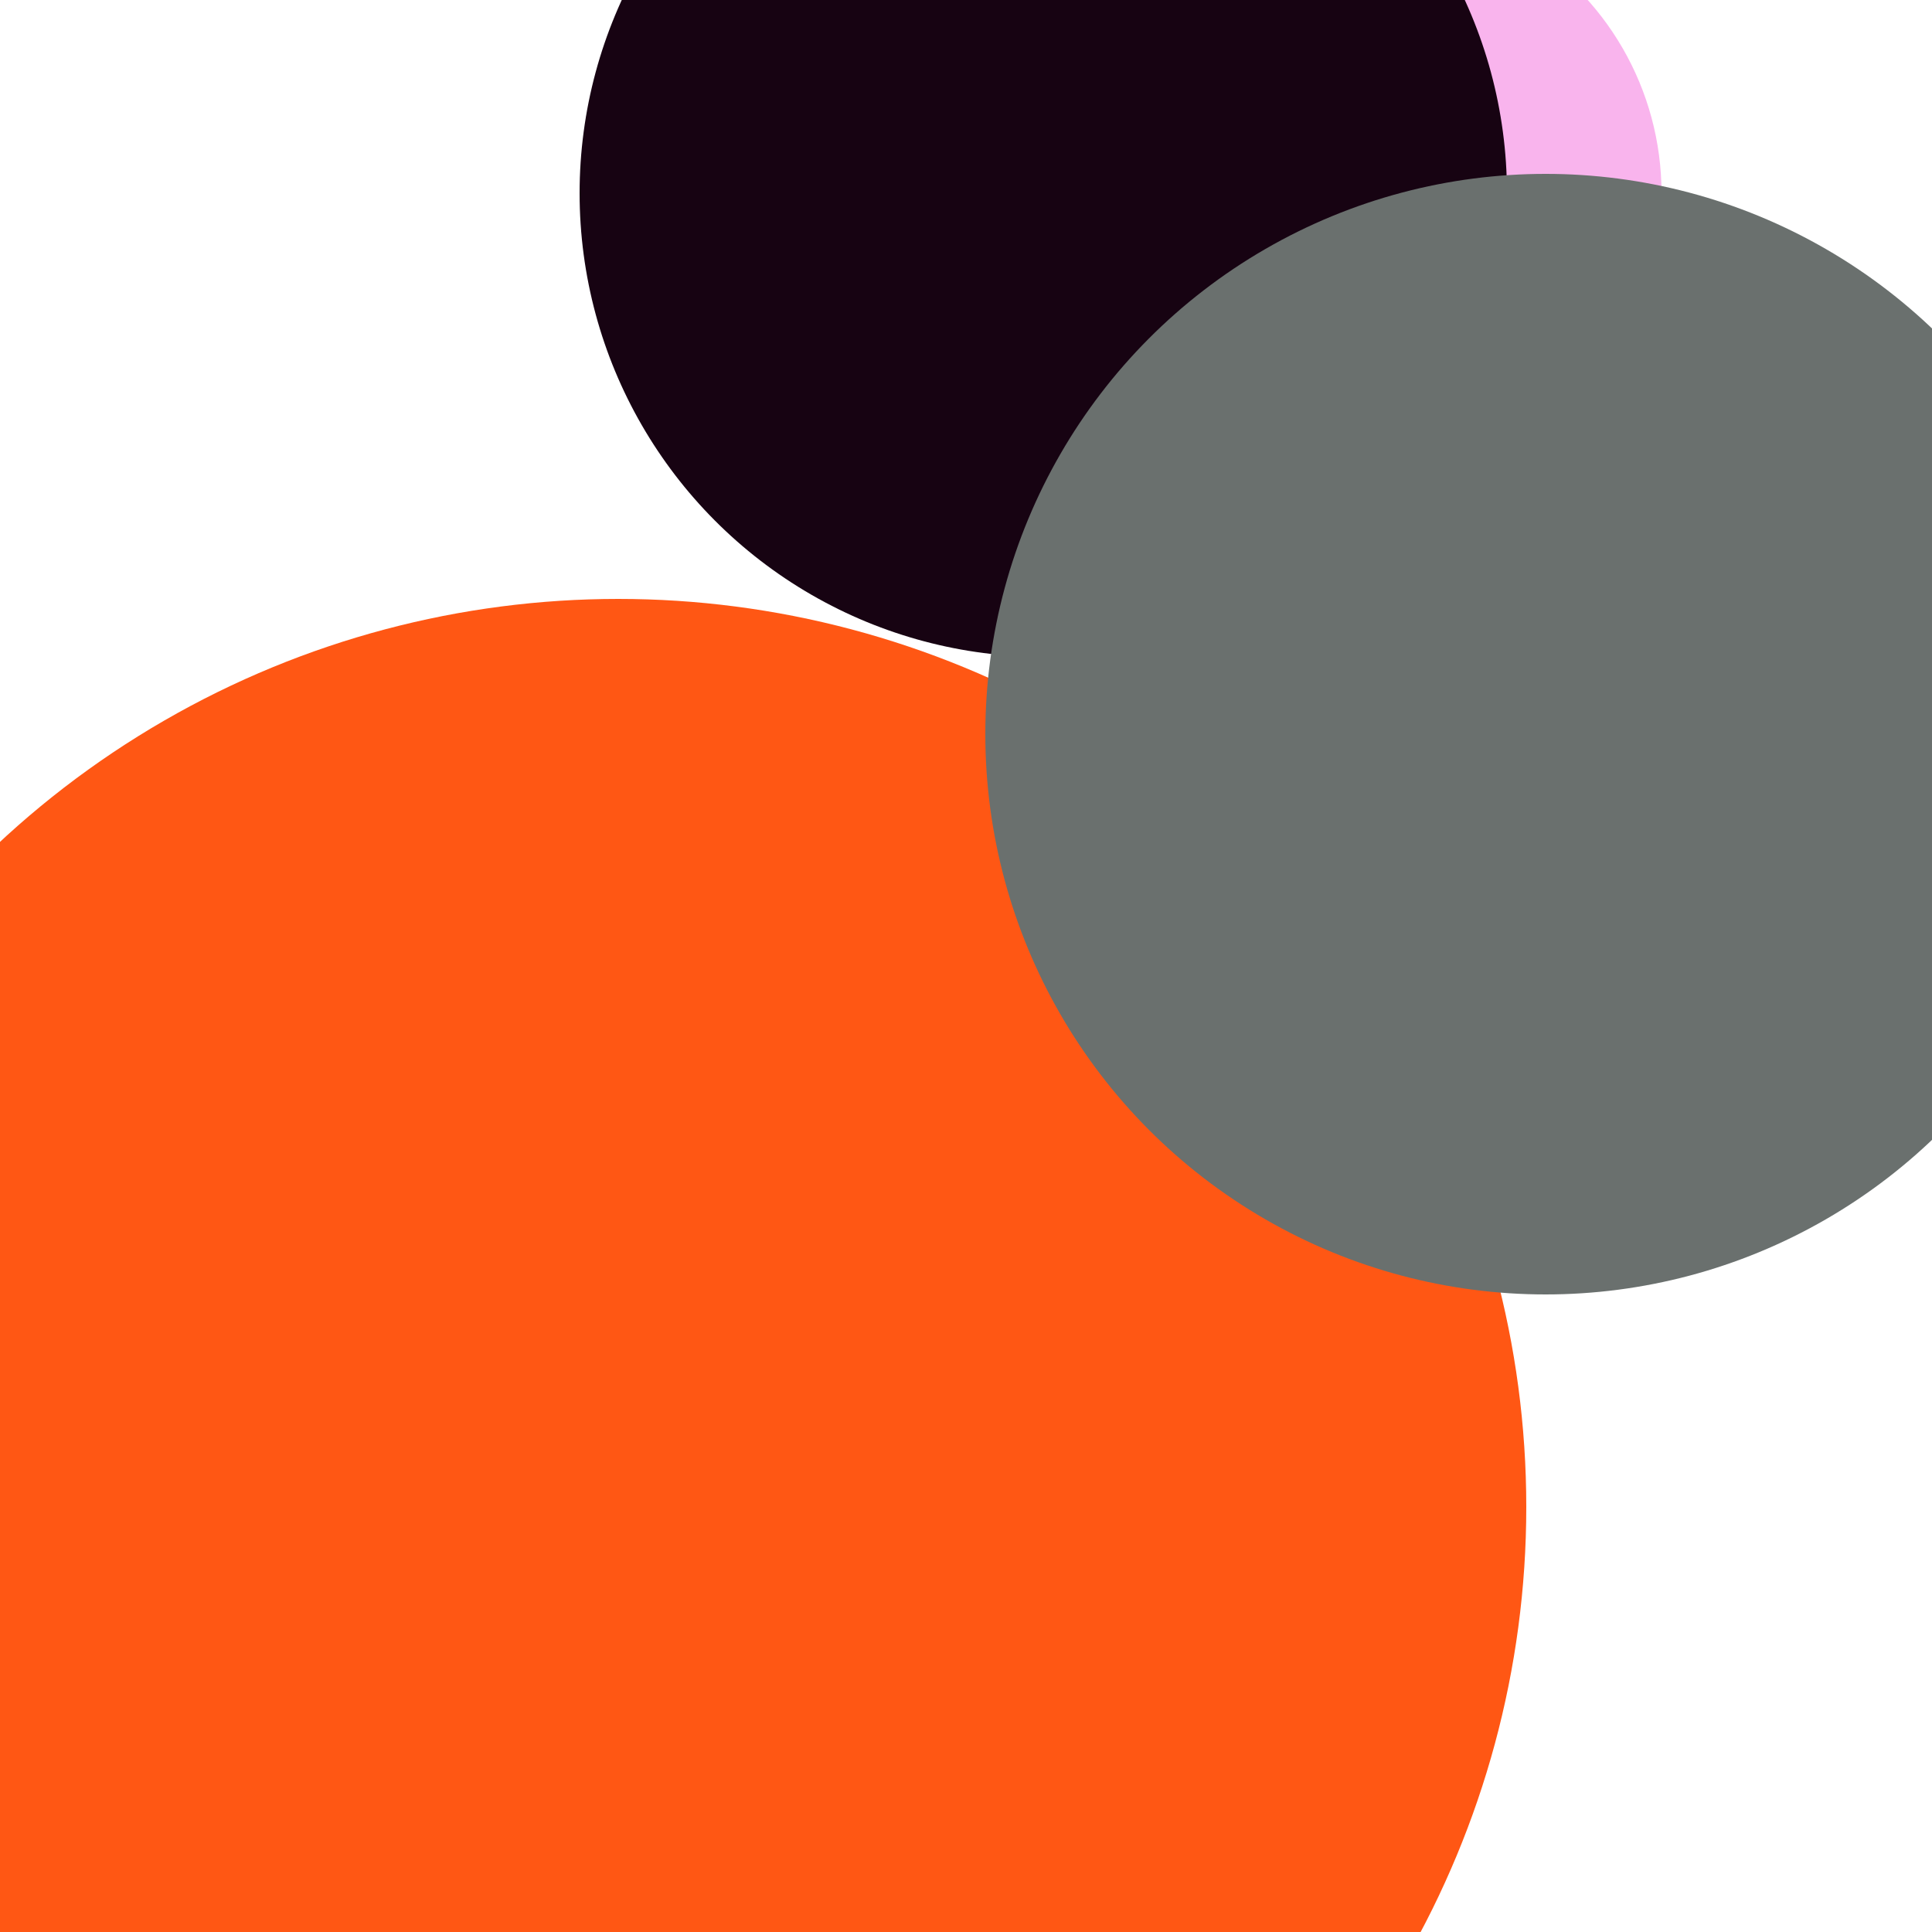 <svg xmlns="http://www.w3.org/2000/svg" preserveAspectRatio="xMinYMin meet" viewBox="0 0 777 777"><defs><filter id="f0" width="300%" height="300%" x="-100%" y="-100%"><feGaussianBlur in="SourceGraphic" stdDeviation="259"/></filter><filter id="f1" width="300%" height="300%" x="-100%" y="-100%"><feGaussianBlur in="SourceGraphic" stdDeviation="700"/></filter></defs><rect width="100%" height="100%" fill="#fff" /><circle cx="10%" cy="81%" r="6%" filter="url(#f1)" fill="#ff5714"></circle><circle cx="71%" cy="10%" r="15%" filter="url(#f1)" fill="#f9b4ed"></circle><circle cx="32%" cy="78%" r="47%" filter="url(#f0)" fill="#ff5714"></circle><circle cx="54%" cy="10%" r="24%" filter="url(#f0)" fill="#170312"></circle><circle cx="80%" cy="38%" r="29%" filter="url(#f0)" fill="#6a706e"></circle></svg>